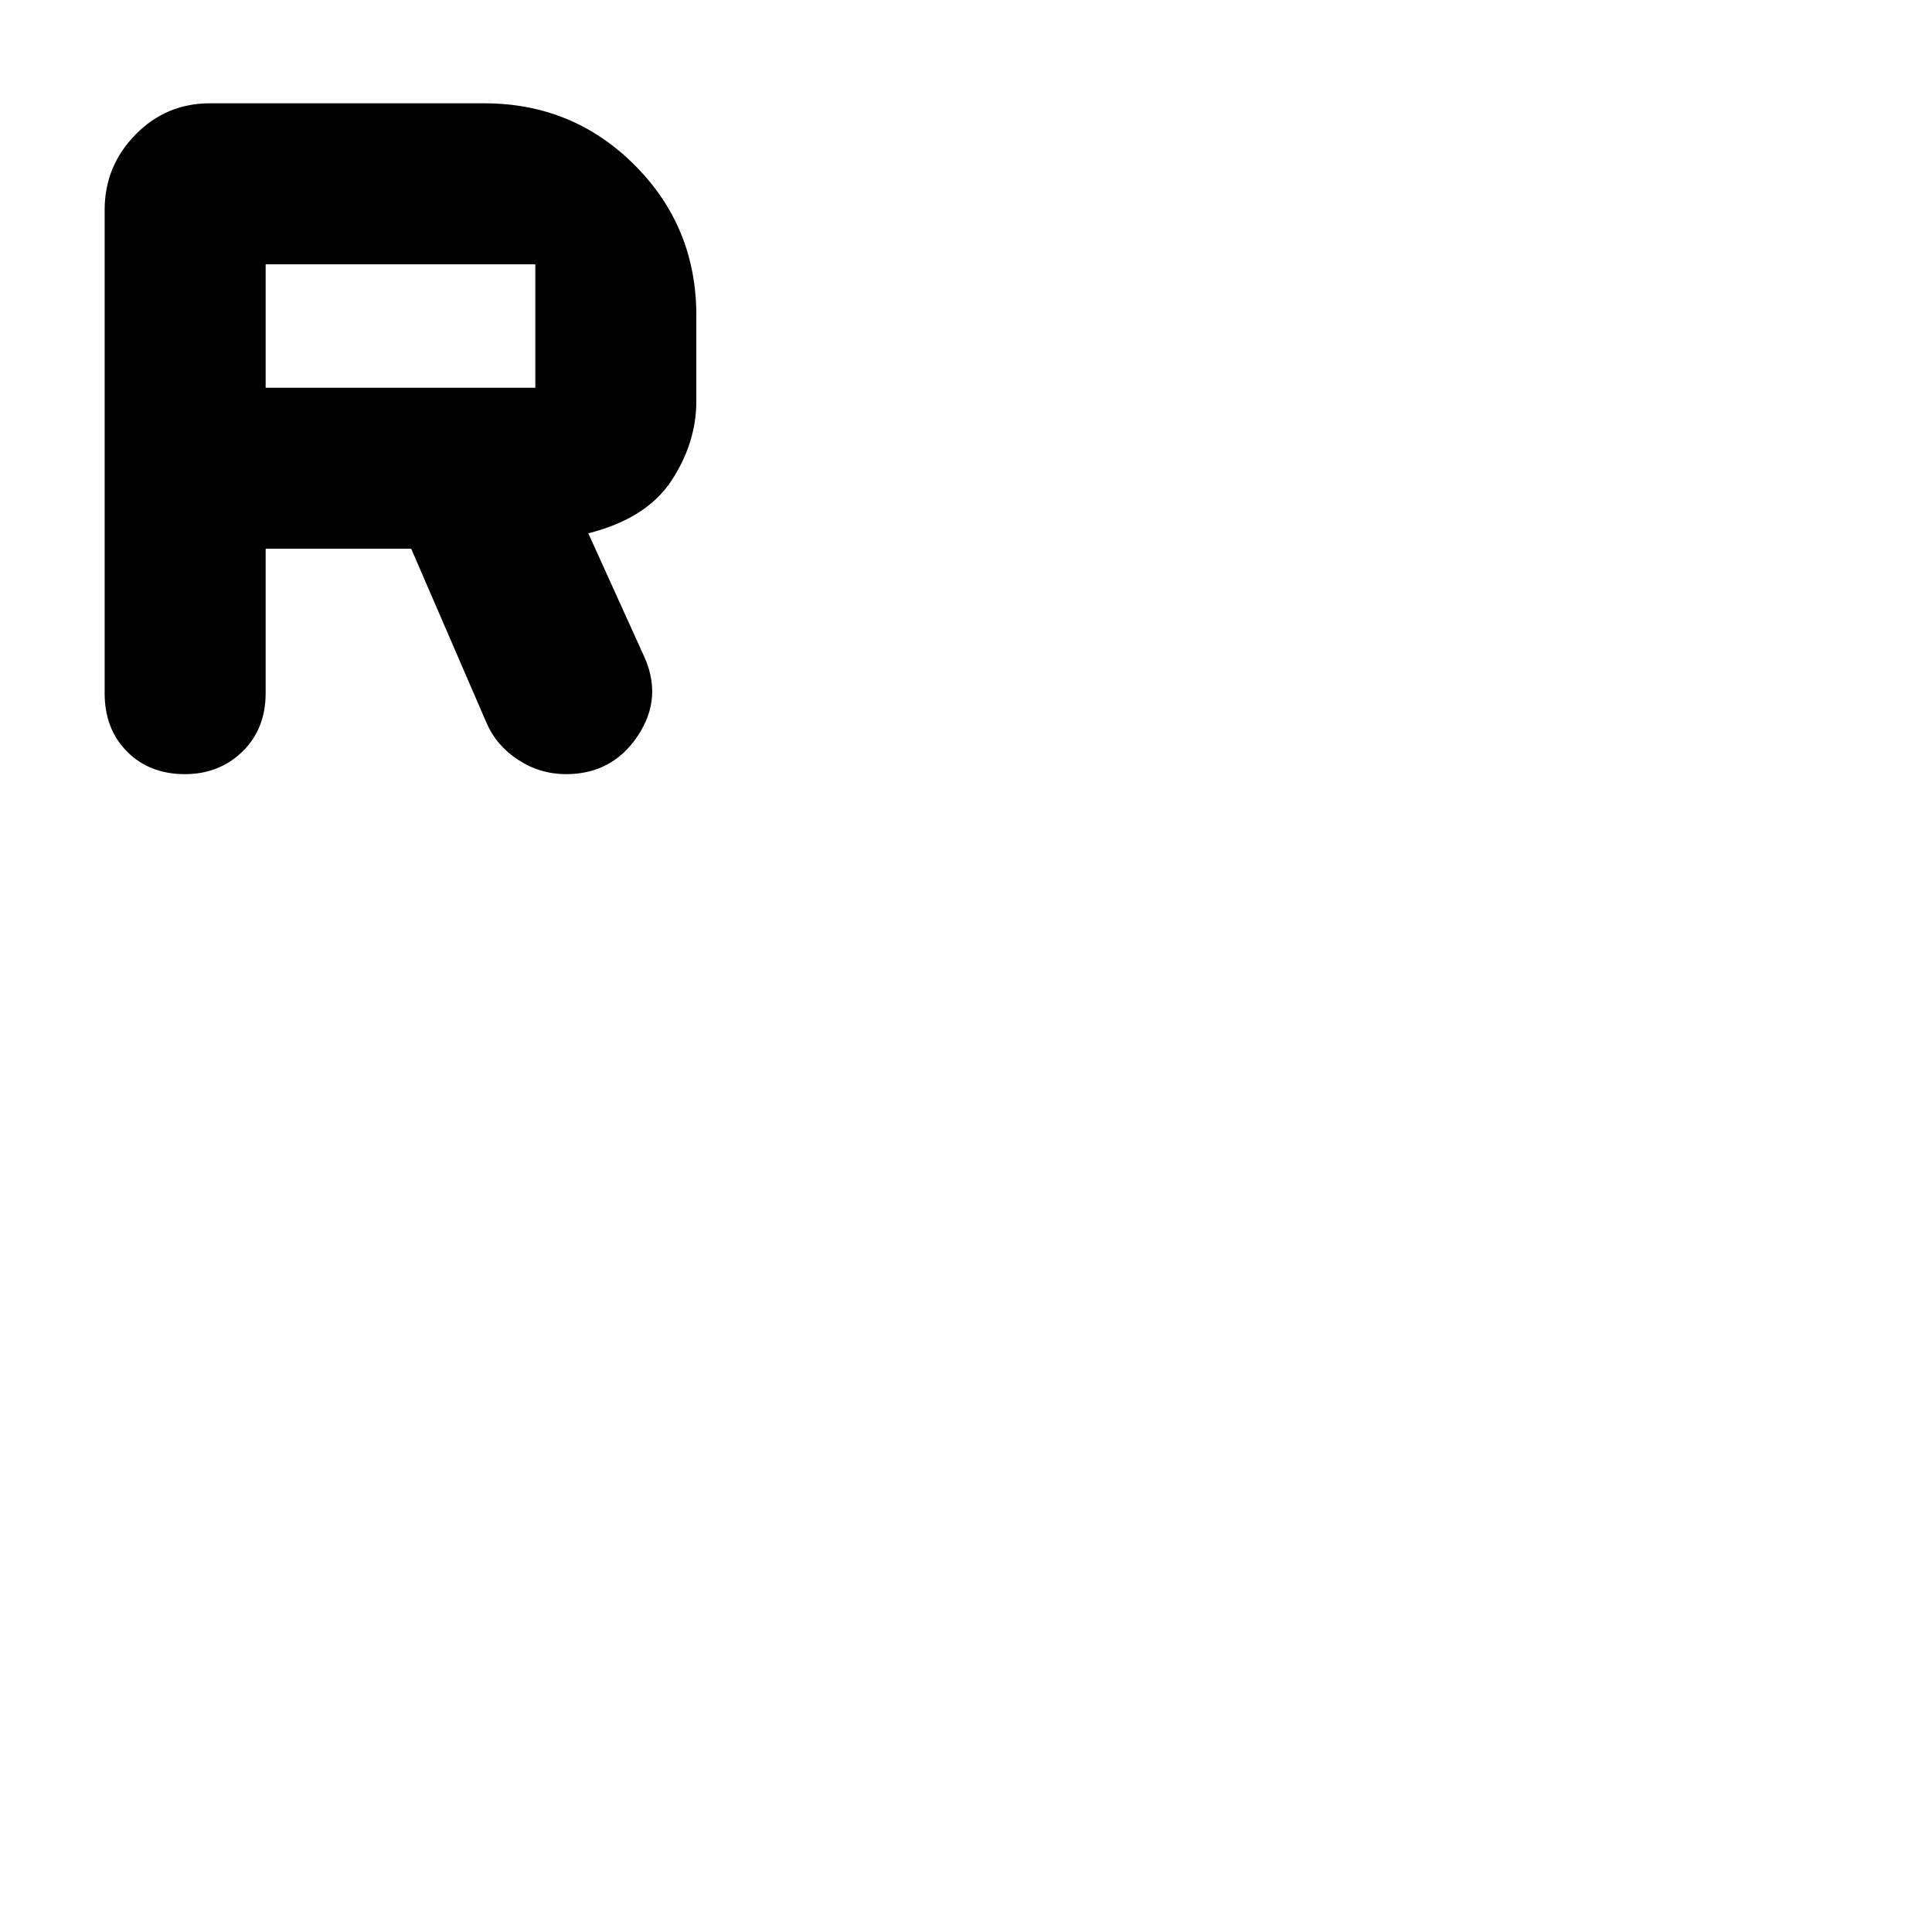<svg xmlns="http://www.w3.org/2000/svg" height="40" viewBox="0 -960 960 960" width="40"><path d="M132-687.33v71.72q0 17.84-11.53 29.06-11.54 11.22-28.59 11.22-17.61 0-28.75-11.22Q52-597.77 52-615.47v-240.2q0-21.75 15.25-37.37 15.25-15.63 37.08-15.63h136.34q43.97 0 74.65 30.68Q346-847.31 346-803.33v42.66q0 20.67-12.36 39.5-12.36 18.84-41.31 26.17l27.34 60.33q10 21.06-2.69 40.2-12.69 19.14-35.69 19.14-12.95 0-23.86-7.14T241.67-601l-37.34-86.33H132Zm0-80h134v-61.34H132v61.34Z"/></svg>